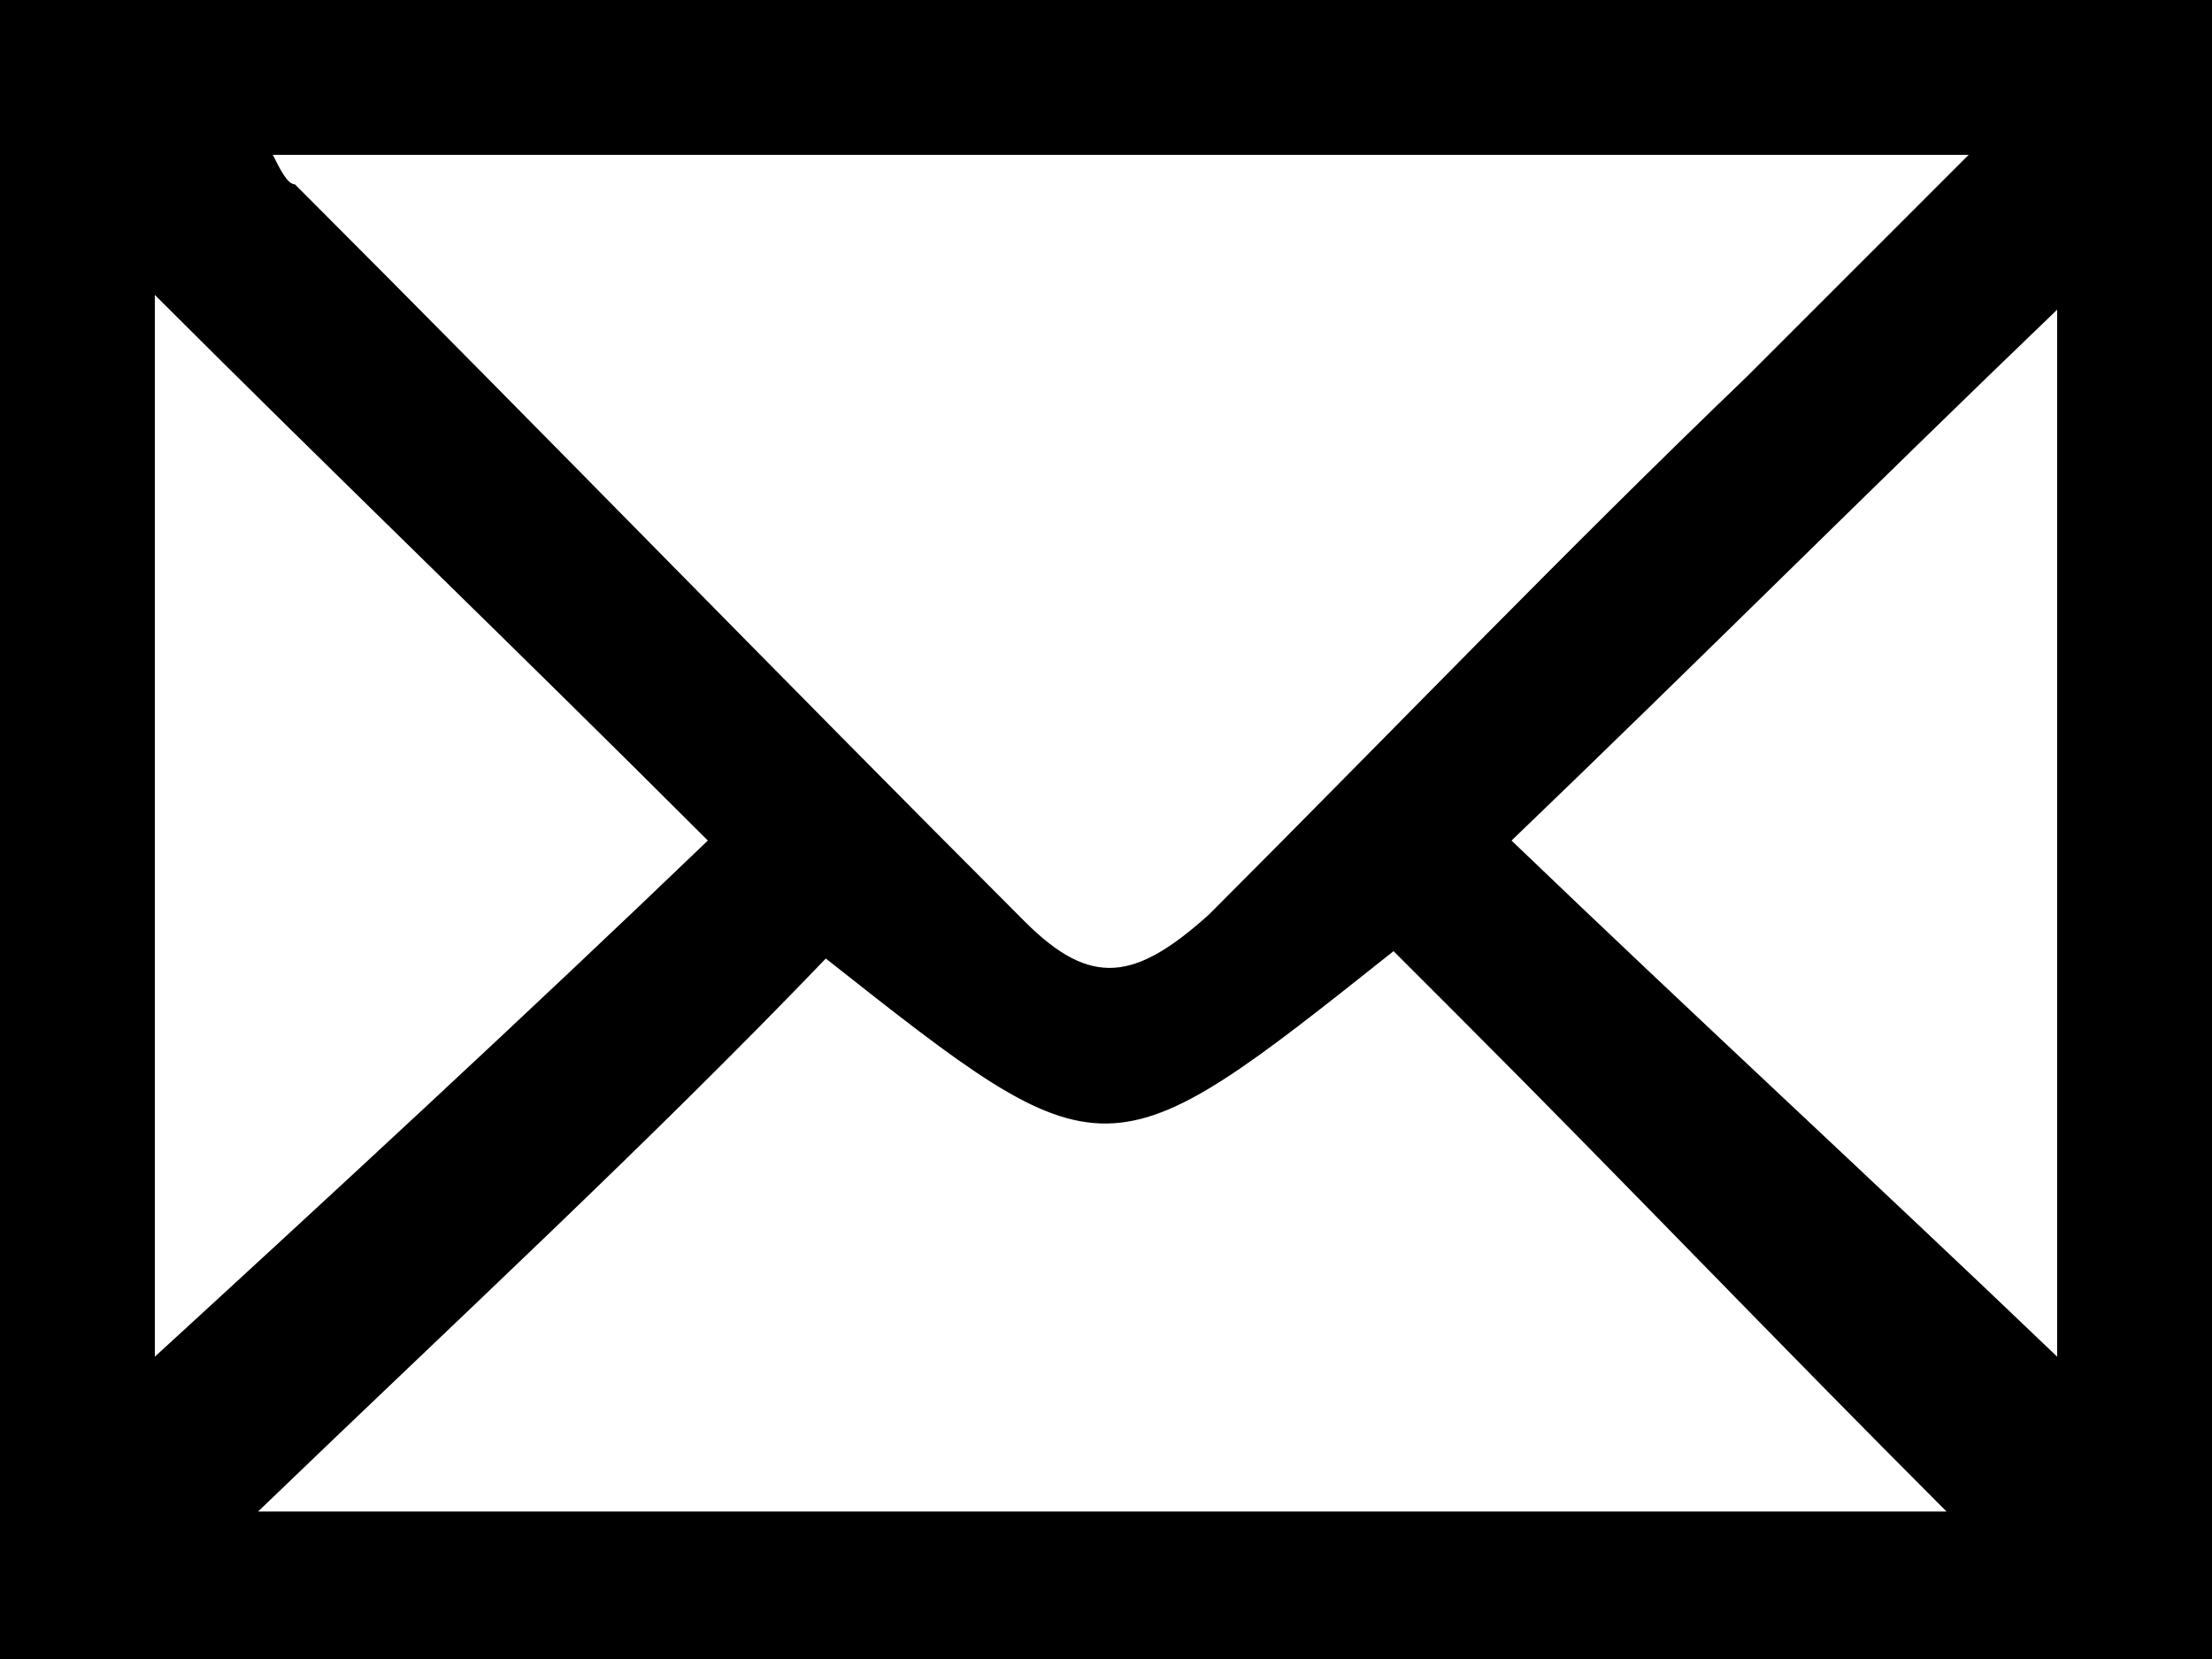 <svg version="1.1" xmlns="http://www.w3.org/2000/svg" xmlns:xlink="http://www.w3.org/1999/xlink" x="0px" y="0px"
	 viewBox="-280 385.2 30 22.5" style="enable-background:new -280 385.2 30 22.5;" xml:space="preserve">
	<path d="M-250,385.2c0,7.5,0,15,0,22.5c-10,0-20,0-30,0c0-7.5,0-15,0-22.5C-270,385.2-260,385.2-250,385.2z
		 M-276.3,387.3c0.1,0.2,0.2,0.4,0.3,0.4c3.3,3.3,6.6,6.7,9.9,10c0.9,0.9,1.5,0.8,2.5-0.1c2.4-2.4,4.8-4.9,7.3-7.3c1-1,1.9-1.9,3-3
		C-261.2,387.3-268.7,387.3-276.3,387.3z M-276.5,405.7c7.8,0,15.2,0,22.9,0c-2.3-2.3-4.4-4.5-6.6-6.7c-0.3-0.3-0.6-0.6-0.9-0.9
		c-3.9,3.1-3.9,3.1-7.7,0.1C-271.2,400.7-273.8,403.1-276.5,405.7z M-252.1,389.4c-2.5,2.4-4.9,4.8-7.4,7.2c2.5,2.4,5,4.7,7.4,7
		C-252.1,399-252.1,394.1-252.1,389.4z M-270.4,396.6c-2.6-2.6-5.1-5-7.5-7.4c0,4.8,0,9.8,0,14.4
		C-275.5,401.4-272.9,399-270.4,396.6z"/>
</svg>
